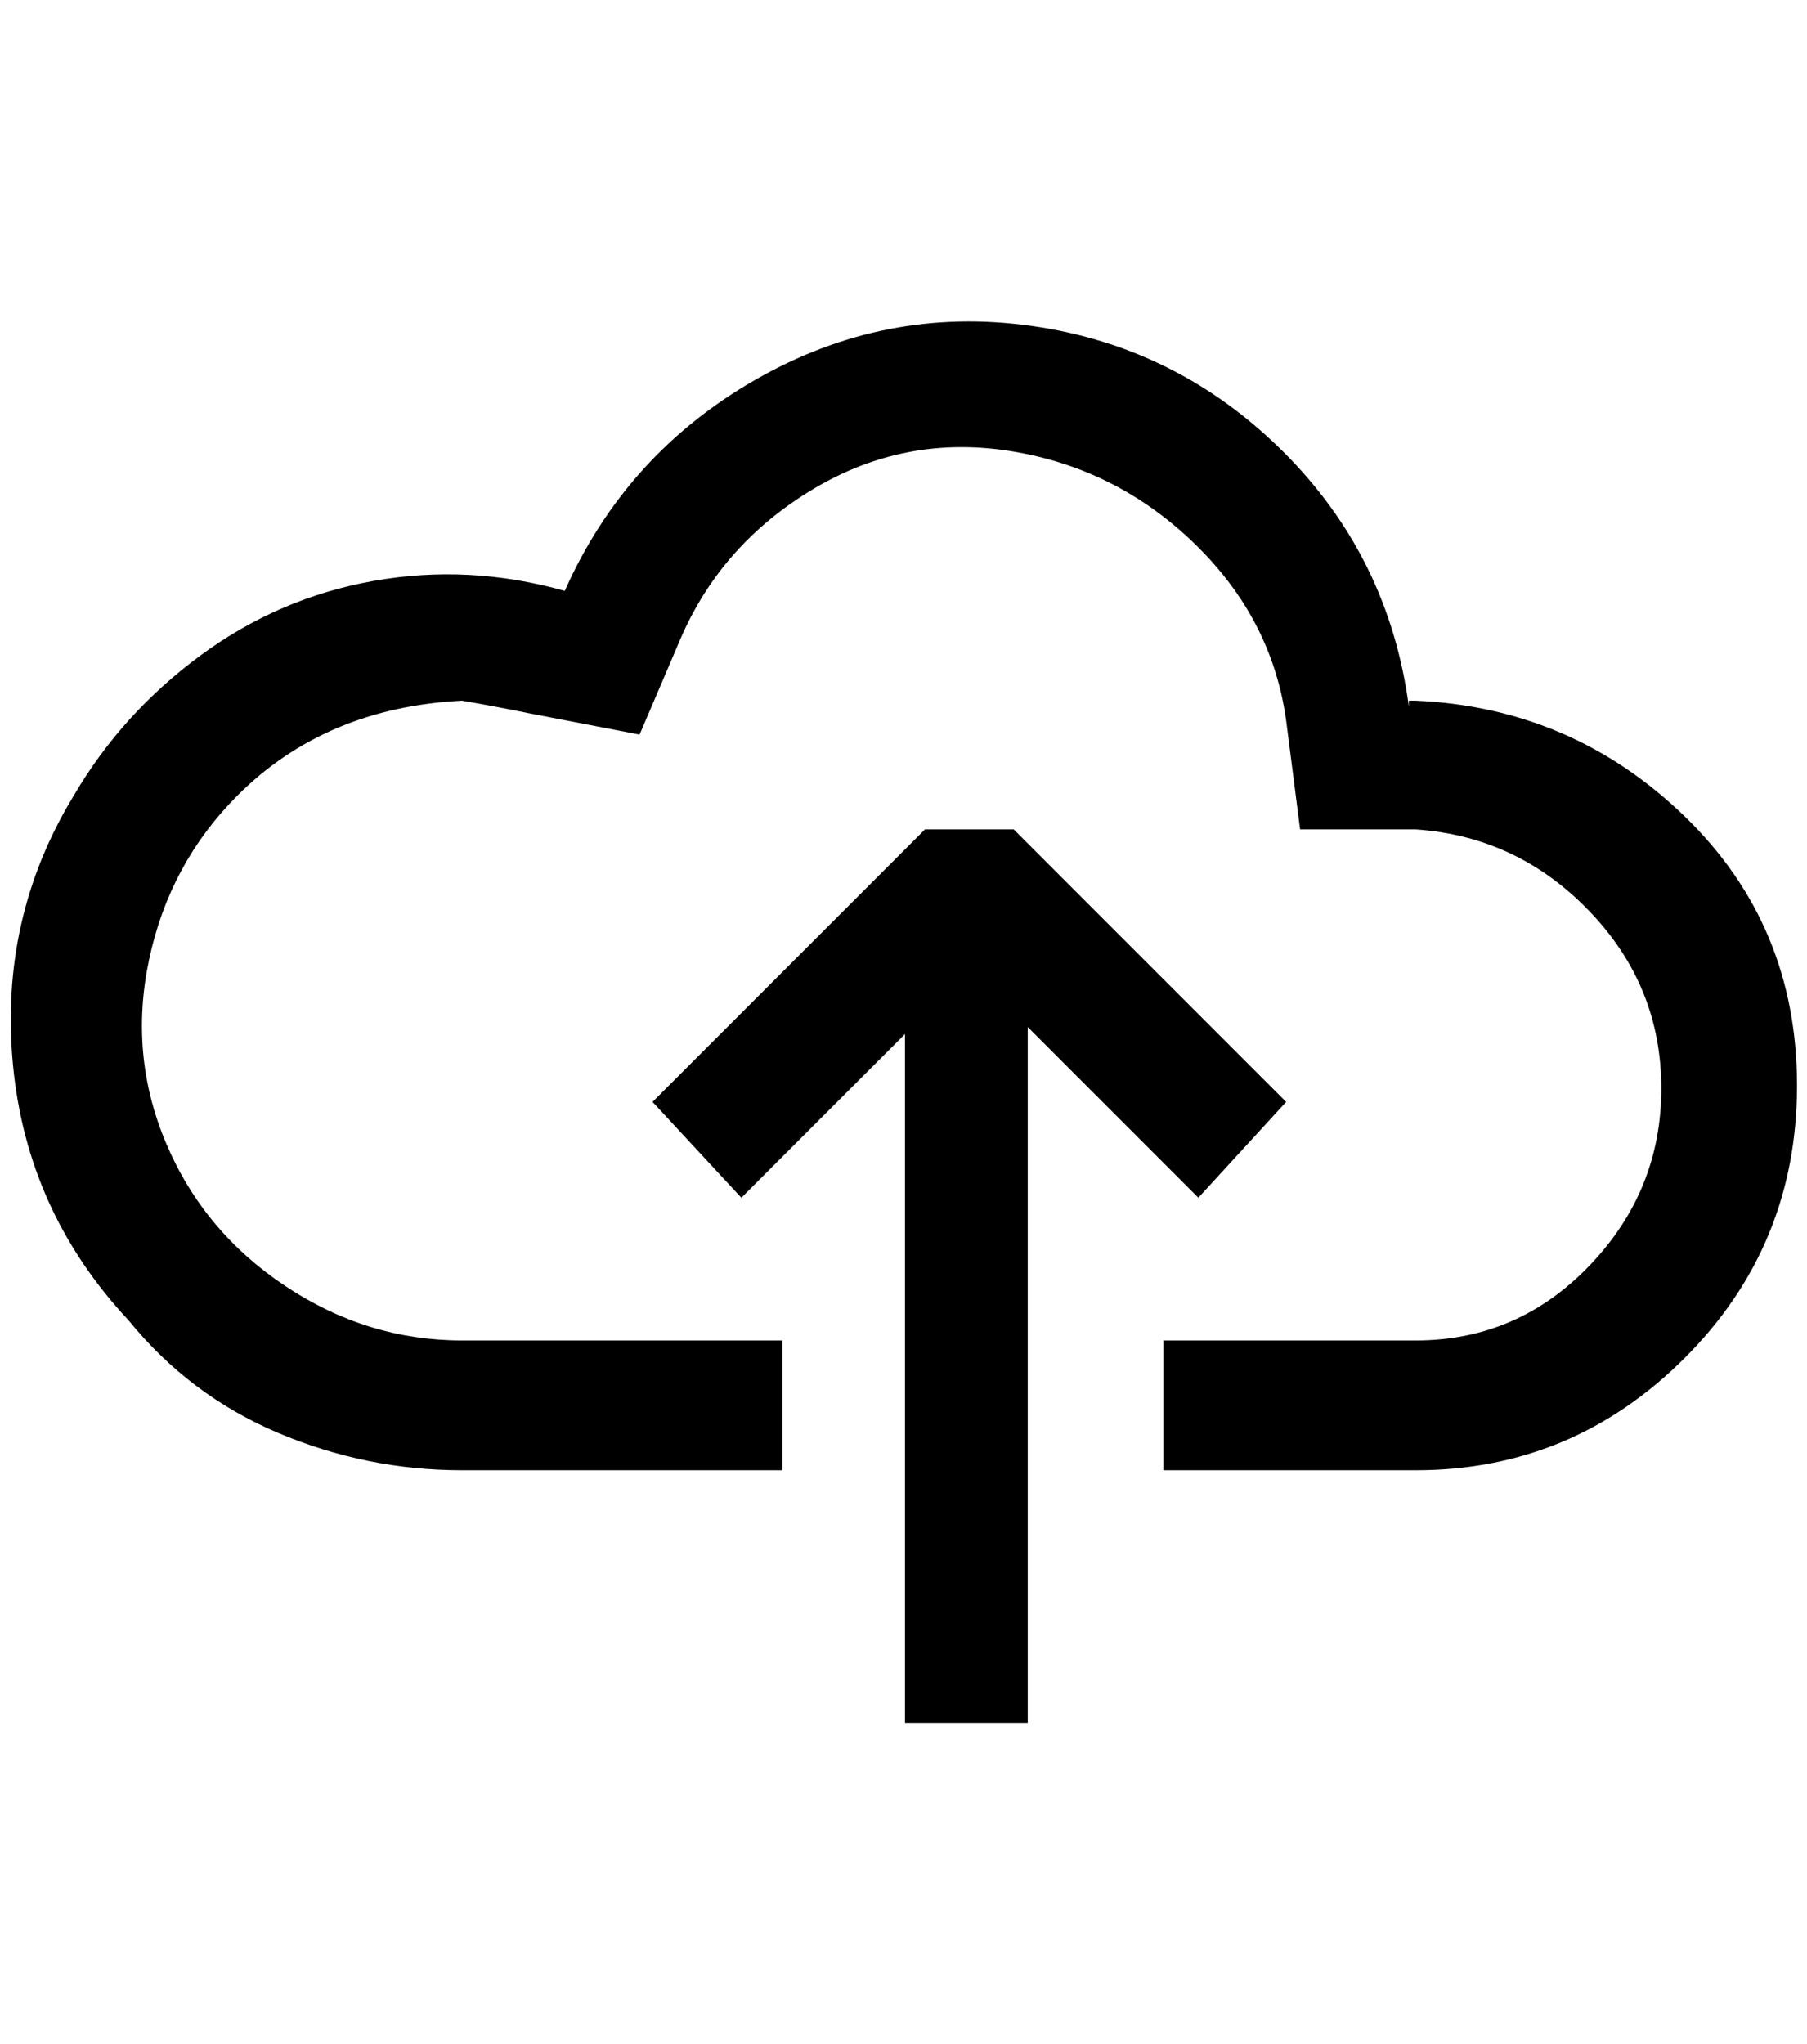 <?xml version="1.0" standalone="no"?>
<!DOCTYPE svg PUBLIC "-//W3C//DTD SVG 1.1//EN" "http://www.w3.org/Graphics/SVG/1.1/DTD/svg11.dtd" >
<svg xmlns="http://www.w3.org/2000/svg" xmlns:xlink="http://www.w3.org/1999/xlink" version="1.1" viewBox="-11 0 1811 2048">
   <path fill="currentColor"
d="M1401 702h7q157 7 269.5 116t112.5 269.5t-112.5 273t-269.5 112.5h-253v-130h253q102 0 174 -75t72 -177.5t-72 -177.5t-174 -82h-116l-14 -109q-14 -102 -92 -177.5t-184 -92.5t-198 38t-133 150l-41 96l-109 -21q-34 -7 -69 -13q-137 7 -225 95q-68 68 -88.5 164
t17 184.5t119.5 143t177 54.5h321v130h-321q-96 0 -184.5 -37.5t-149.5 -112.5q-102 -109 -116 -256t61 -270q48 -82 126.5 -140t174 -75t191.5 10q61 -137 191 -211.5t276.5 -54t252.5 126t126 255.5v-6zM1190 1200l-171 -171v697h-123v-690l-164 164l-89 -96l273 -273h89
l273 273z" />
</svg>
